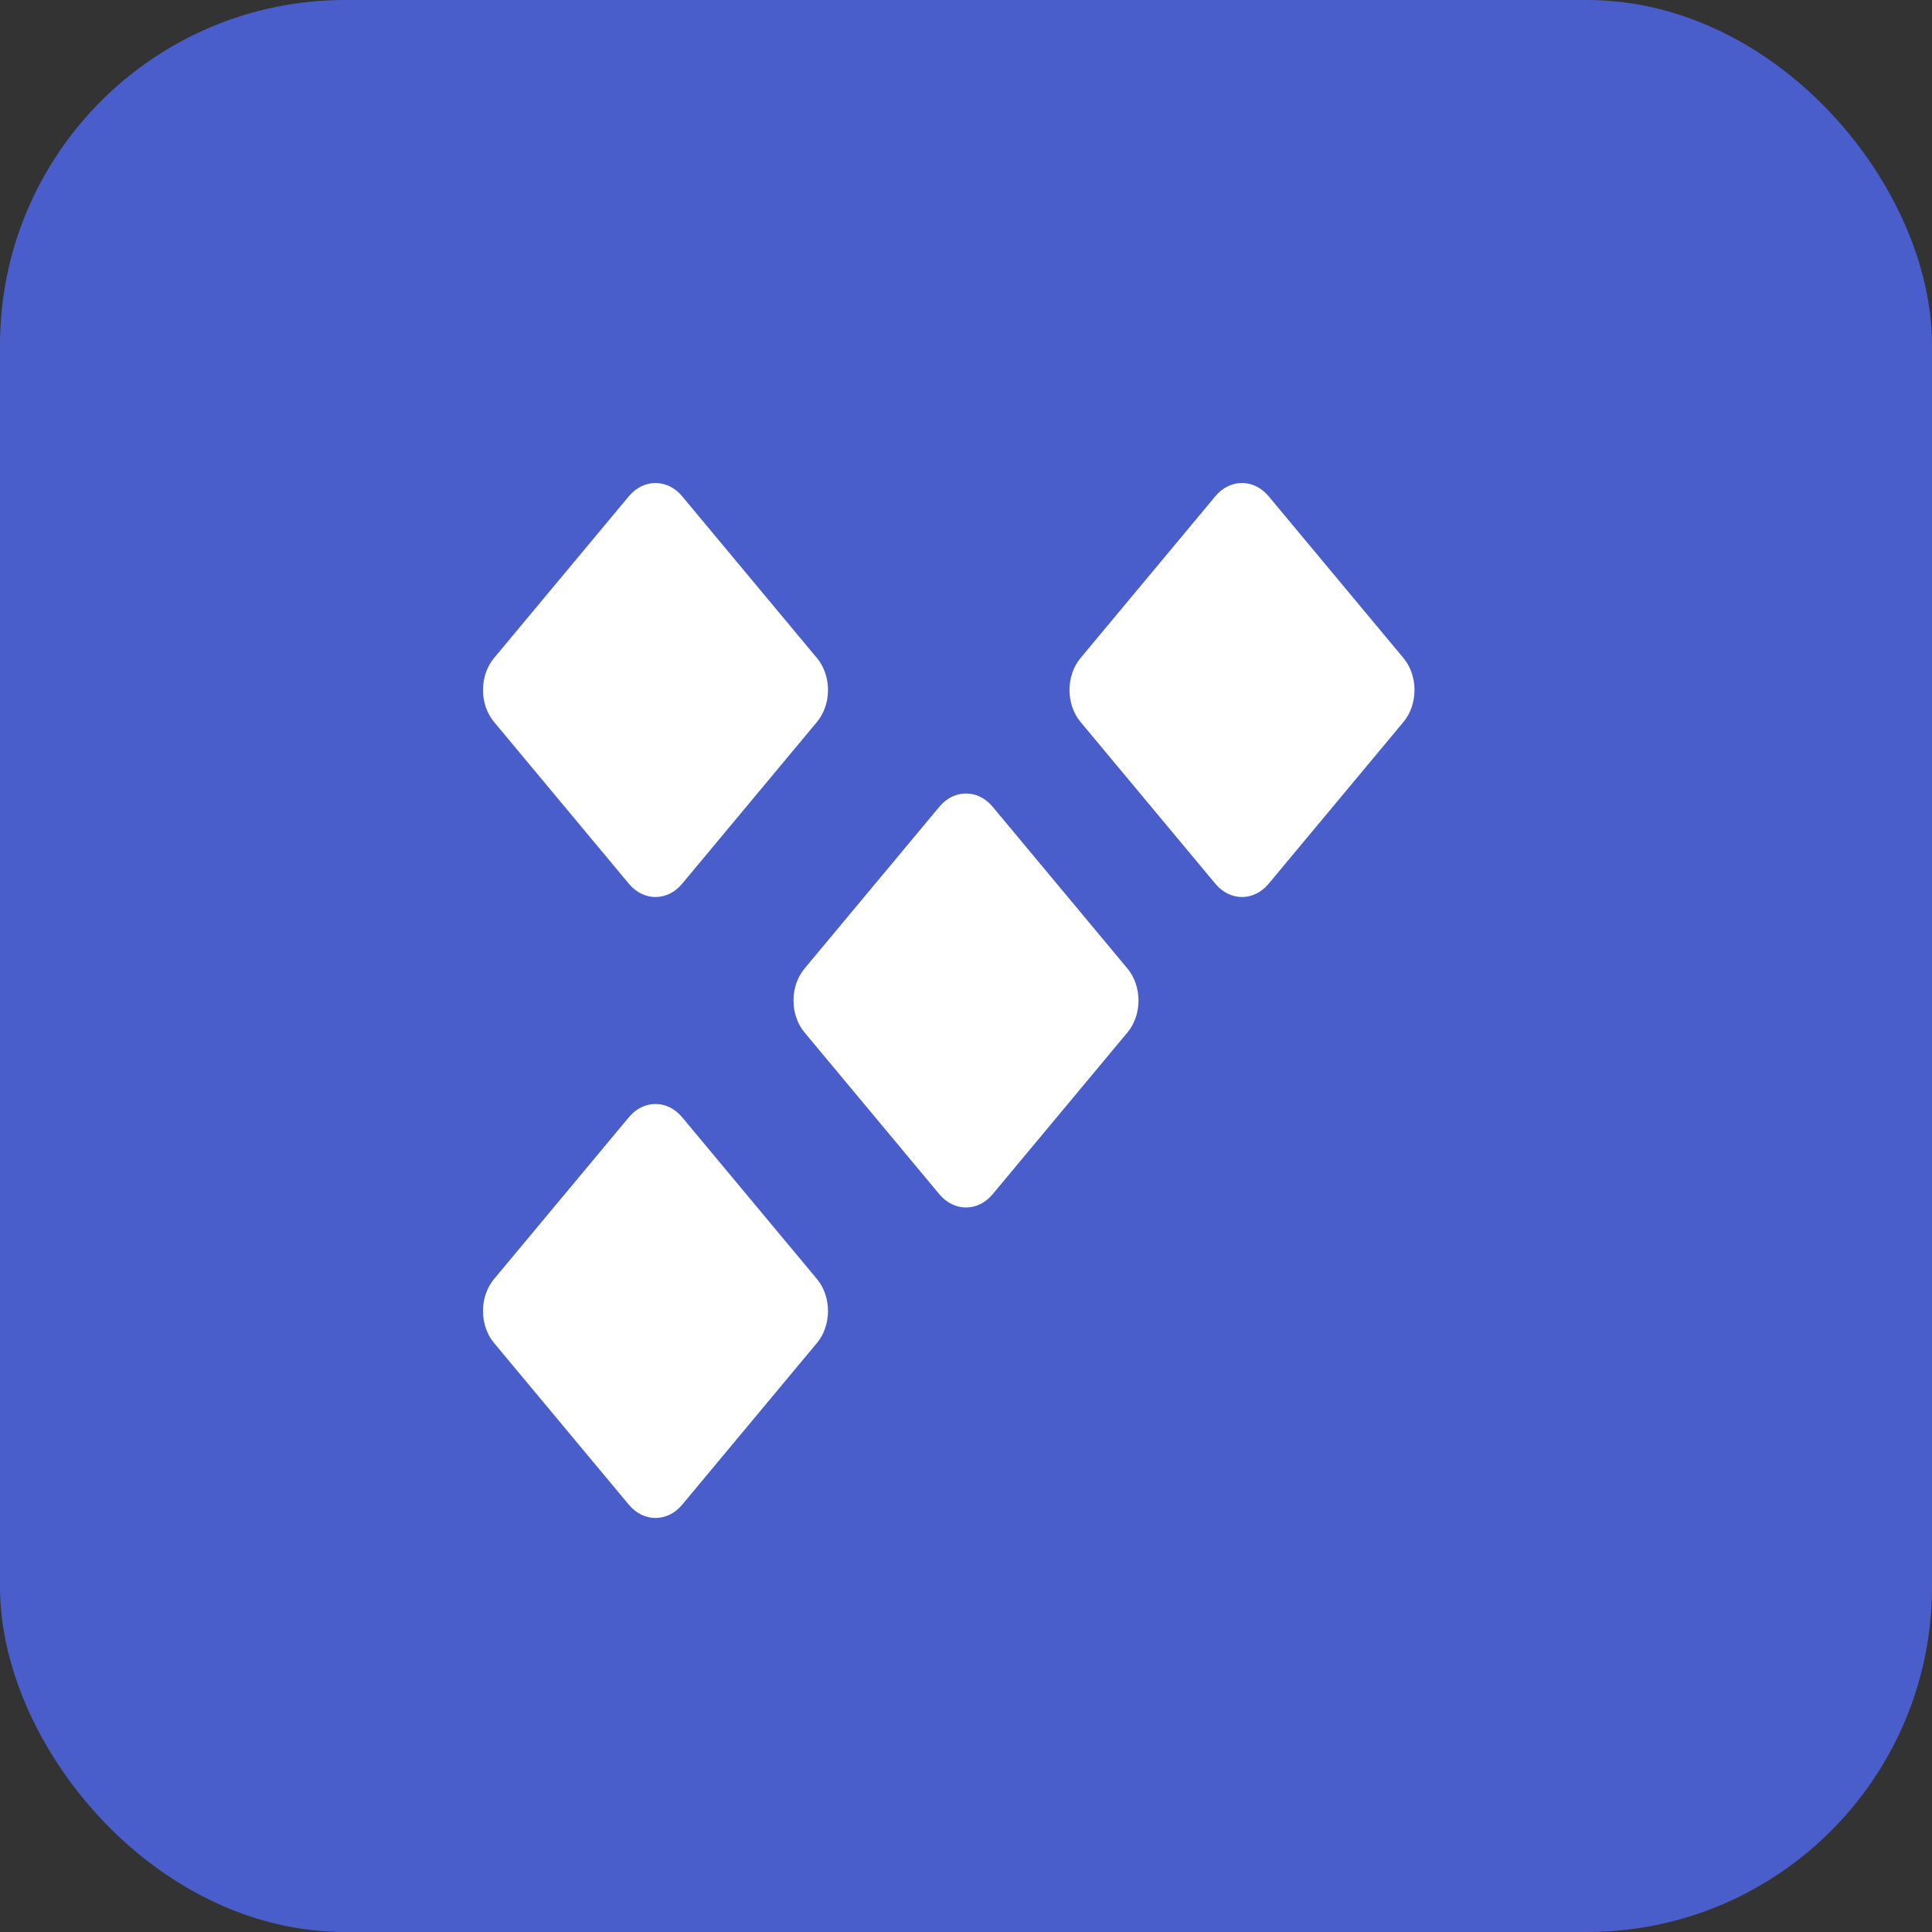 <svg width="56" height="56" viewBox="0 0 56 56" fill="none" xmlns="http://www.w3.org/2000/svg">
<rect x="0" y="0" width="56" height="56" fill="#333333" stroke="none"/>
<rect x="1" y="1" width="54" height="54" rx="9" fill="#495ECA" stroke="#495ECA" stroke-width="2"/>
<path d="M23.319 29.925C22.894 29.414 22.894 28.586 23.319 28.075L27.229 23.383C27.654 22.872 28.345 22.872 28.771 23.383L32.681 28.075C33.106 28.586 33.106 29.414 32.681 29.925L28.771 34.617C28.346 35.127 27.655 35.127 27.229 34.617L23.319 29.925V29.925Z" fill="white"/>
<path d="M31.319 20.925C30.894 20.414 30.894 19.586 31.319 19.075L35.229 14.383C35.654 13.873 36.345 13.873 36.771 14.383L40.681 19.075C41.106 19.586 41.106 20.414 40.681 20.925L36.771 25.617C36.346 26.128 35.655 26.128 35.229 25.617L31.319 20.925V20.925Z" fill="white"/>
<path d="M14.319 20.925C13.894 20.414 13.894 19.586 14.319 19.075L18.229 14.383C18.654 13.873 19.345 13.873 19.771 14.383L23.681 19.075C24.106 19.586 24.106 20.414 23.681 20.925L19.771 25.617C19.346 26.128 18.655 26.128 18.229 25.617L14.319 20.925V20.925Z" fill="white"/>
<path d="M14.319 38.925C13.894 38.414 13.894 37.586 14.319 37.075L18.229 32.383C18.654 31.872 19.345 31.872 19.771 32.383L23.681 37.075C24.106 37.586 24.106 38.414 23.681 38.925L19.771 43.617C19.346 44.127 18.655 44.127 18.229 43.617L14.319 38.925V38.925Z" fill="white"/>
</svg>
